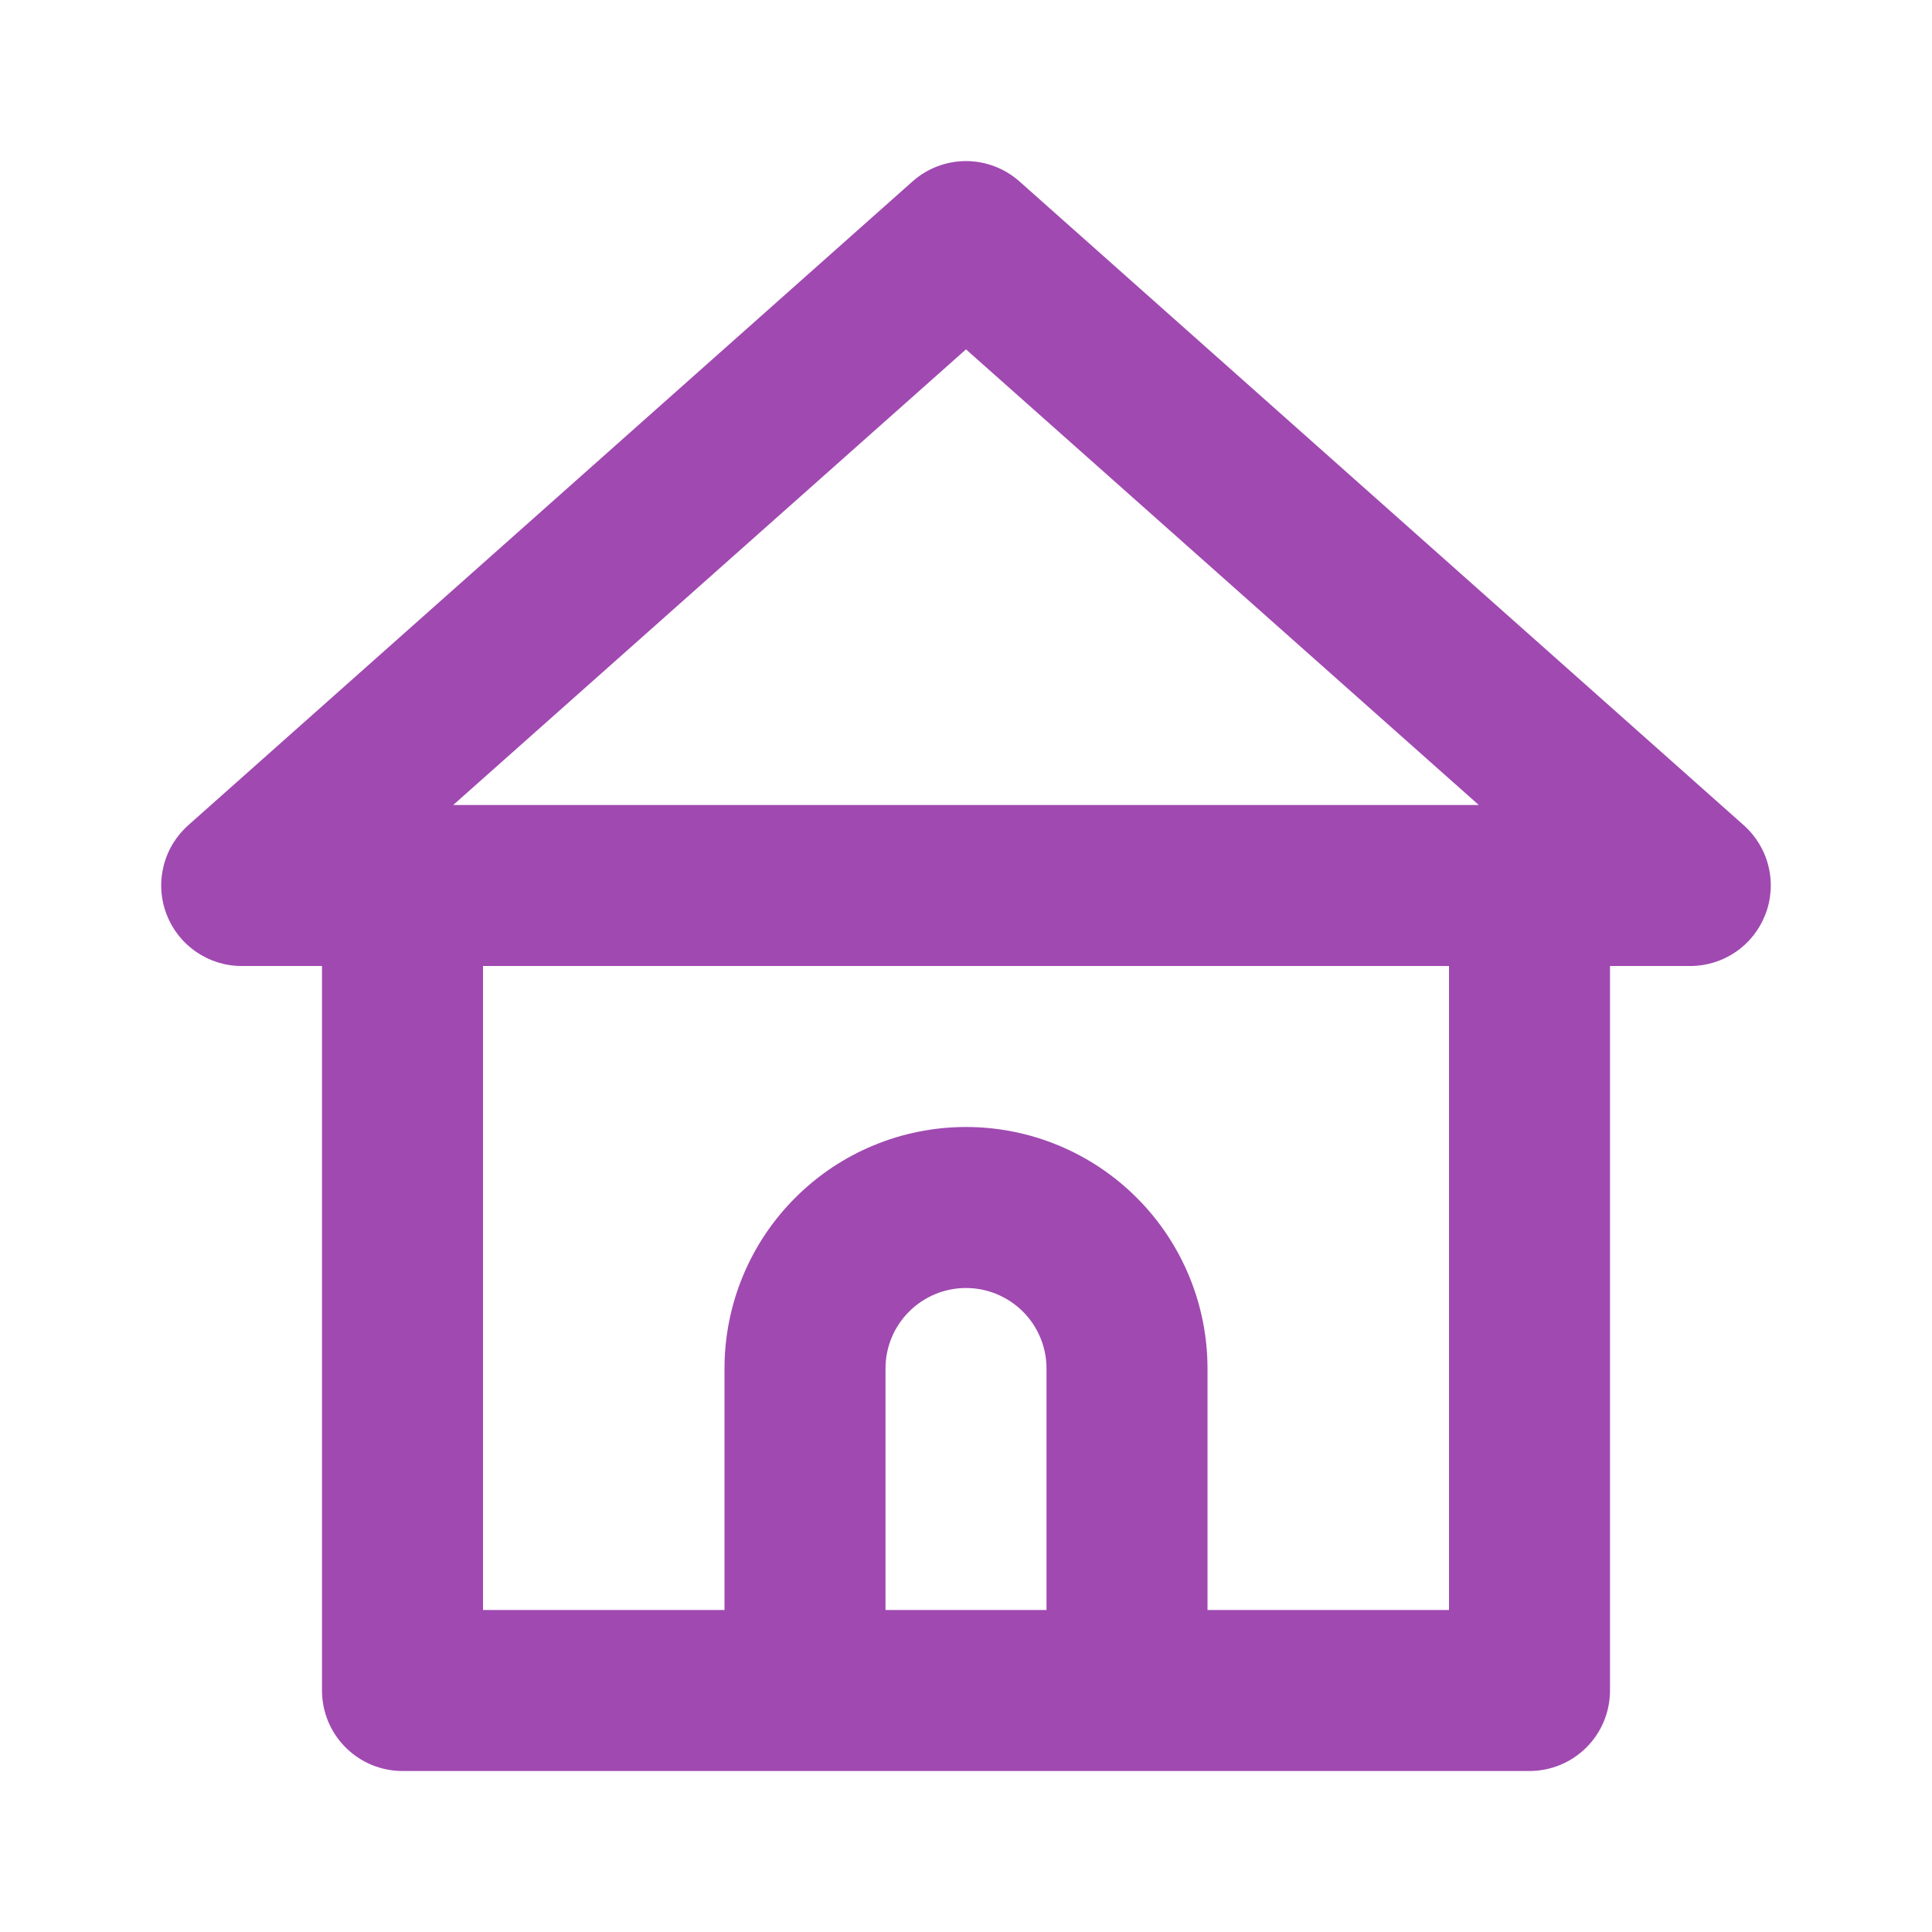 <svg width="24" height="24" viewBox="0 0 24 24" fill="none" xmlns="http://www.w3.org/2000/svg">
<path d="M21.66 10.25L12.66 2.25C12.477 2.09 12.243 2.001 12 2.001C11.757 2.001 11.522 2.09 11.34 2.25L2.34 10.25C2.187 10.386 2.079 10.564 2.031 10.763C1.983 10.961 1.996 11.17 2.07 11.36C2.142 11.548 2.27 11.71 2.436 11.824C2.602 11.938 2.798 12 3 12H4V21C4 21.265 4.105 21.52 4.293 21.707C4.48 21.895 4.735 22 5 22H19C19.265 22 19.519 21.895 19.707 21.707C19.895 21.52 20 21.265 20 21V12H21C21.201 12 21.398 11.938 21.564 11.824C21.73 11.71 21.857 11.548 21.93 11.36C22.004 11.17 22.017 10.961 21.969 10.763C21.921 10.564 21.813 10.386 21.66 10.25ZM13 20H11V17C11 16.735 11.105 16.481 11.293 16.293C11.48 16.106 11.735 16 12 16C12.265 16 12.519 16.106 12.707 16.293C12.895 16.481 13 16.735 13 17V20ZM18 20H15V17C15 16.205 14.684 15.441 14.121 14.879C13.559 14.316 12.796 14 12 14C11.204 14 10.441 14.316 9.879 14.879C9.316 15.441 9 16.205 9 17V20H6V12H18V20ZM5.63 10L12 4.34L18.37 10H5.63Z" fill="#A049B1"/>
</svg>
